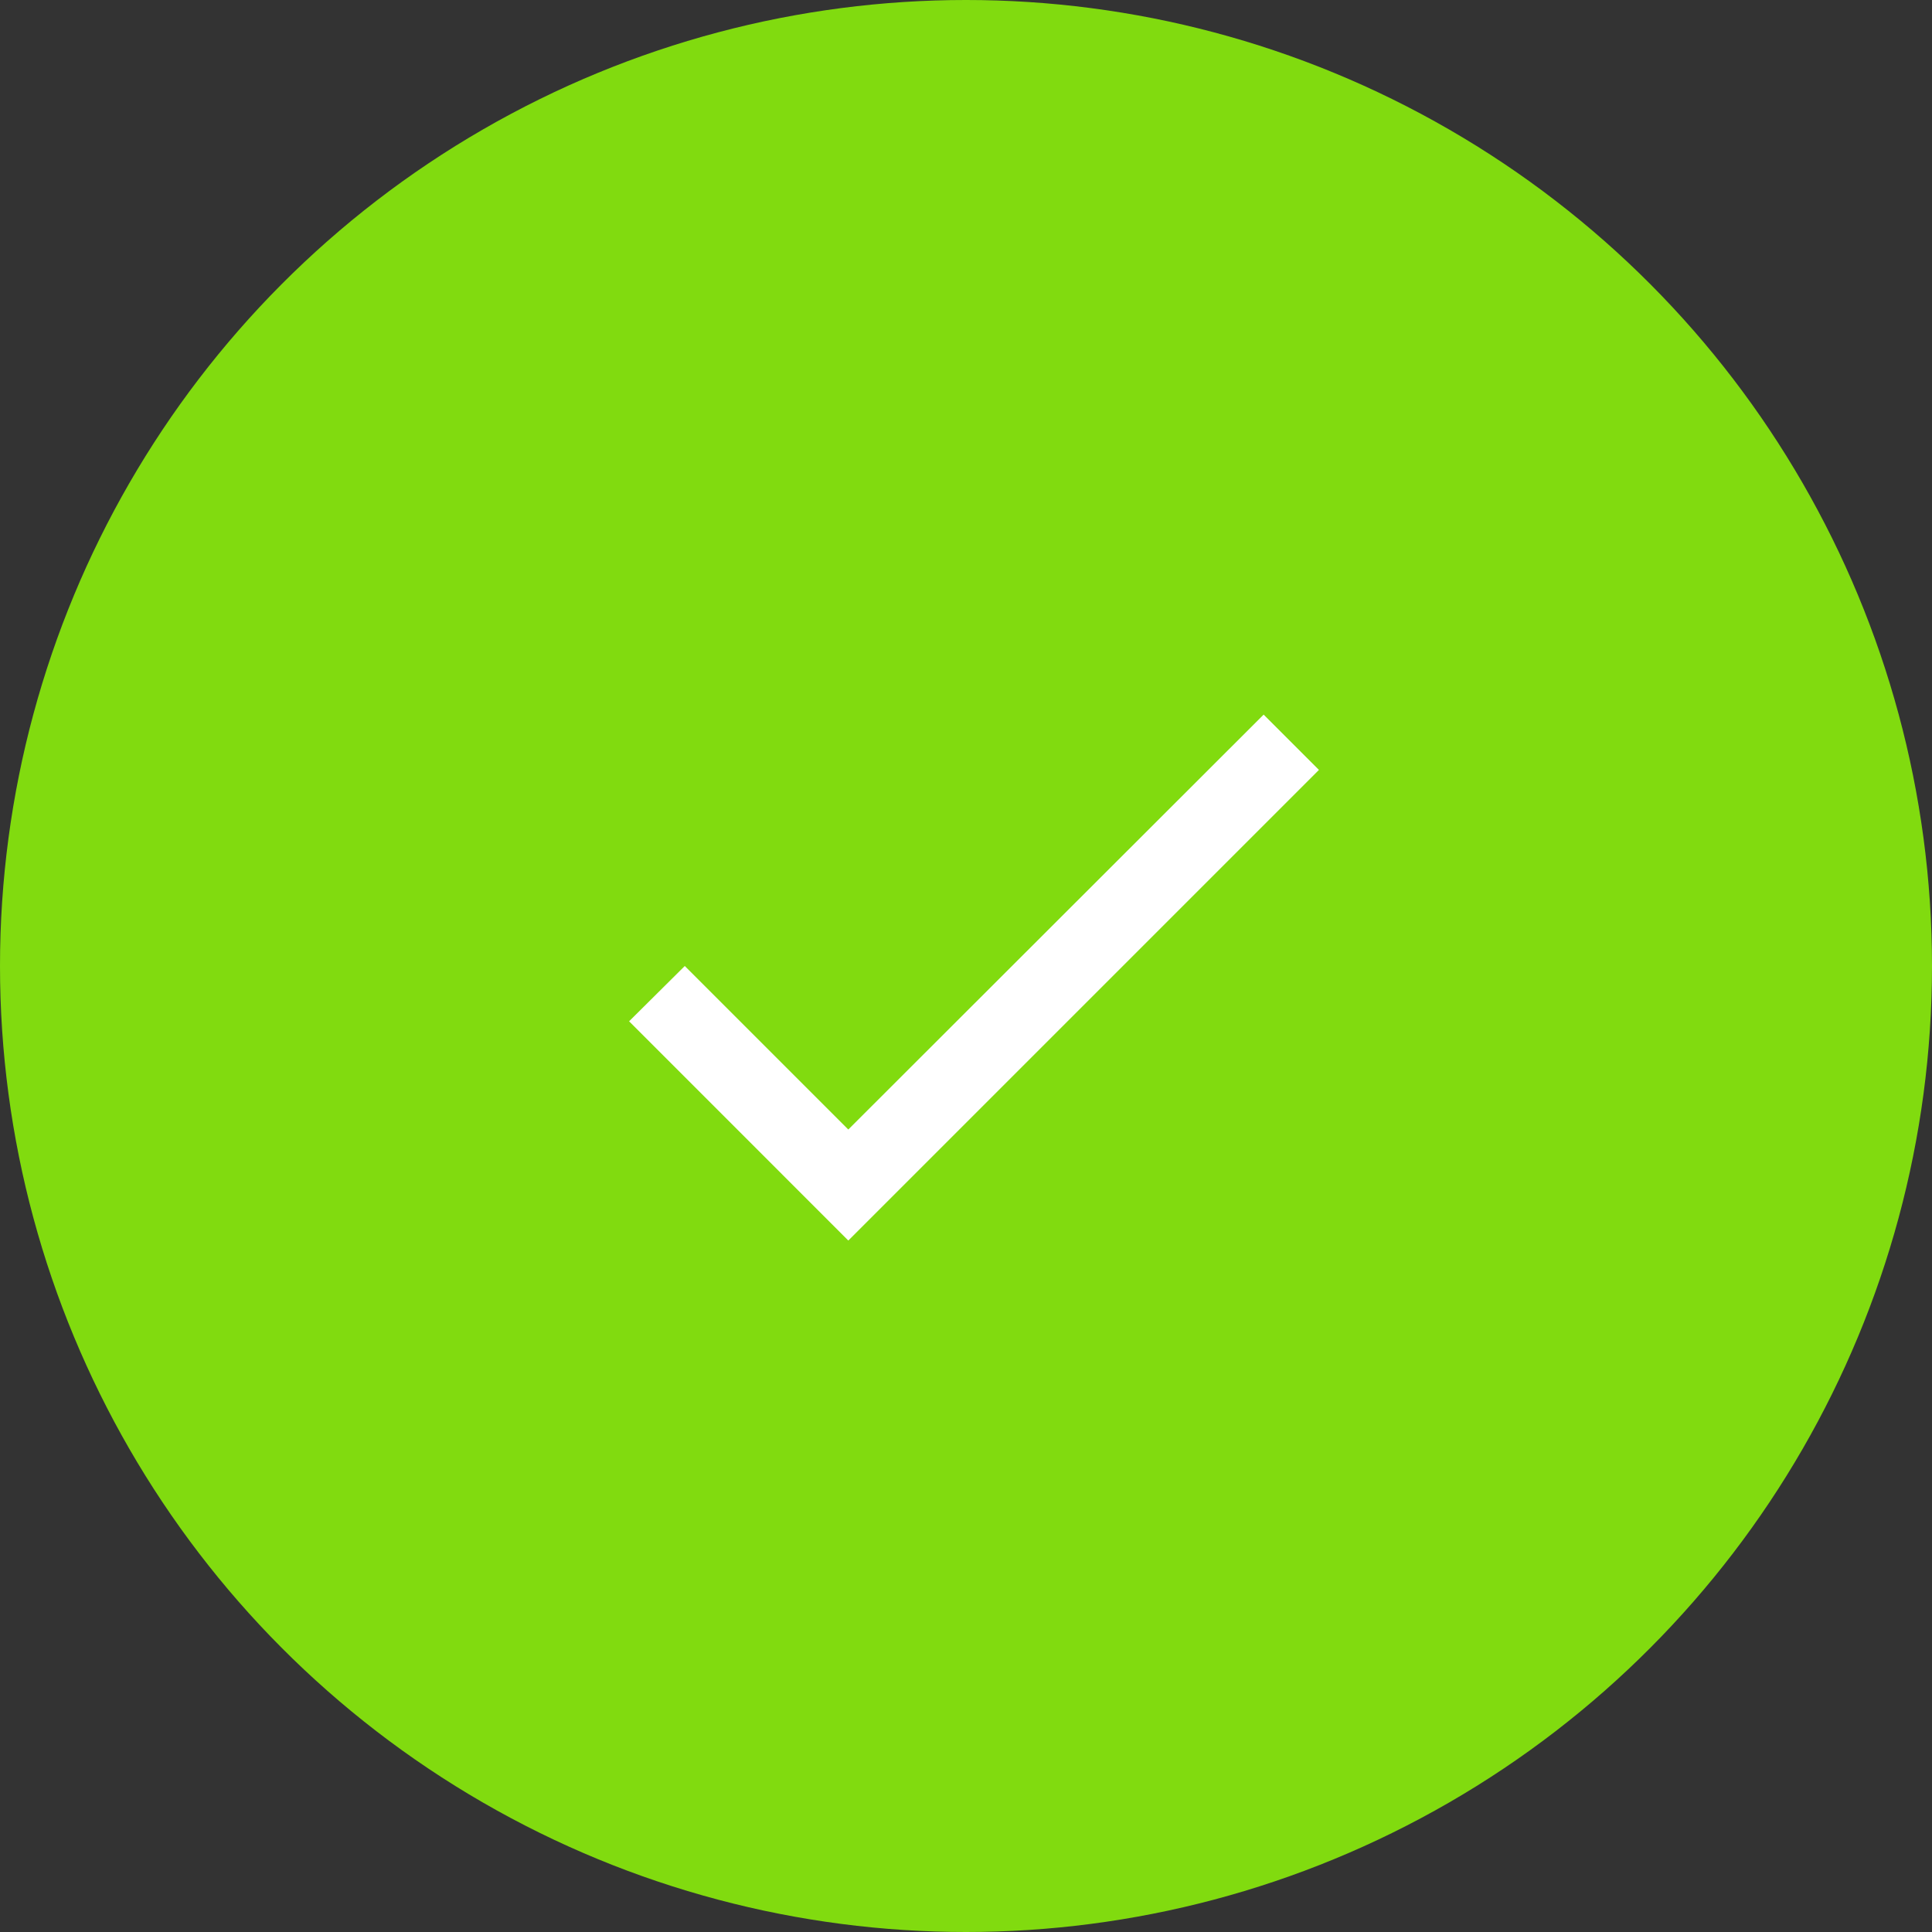<svg width="50" height="50" viewBox="0 0 50 50" fill="none" xmlns="http://www.w3.org/2000/svg">
<rect x="0" y="0" width="50" height="50" fill="#333333" stroke="none"/>
<circle cx="25" cy="25" r="25" fill="#81DB0F"/>
<path d="M21.954 29.232L17.722 25L16.281 26.431L21.954 32.105L34.134 19.925L32.703 18.494L21.954 29.232Z" fill="white"/>
</svg>
